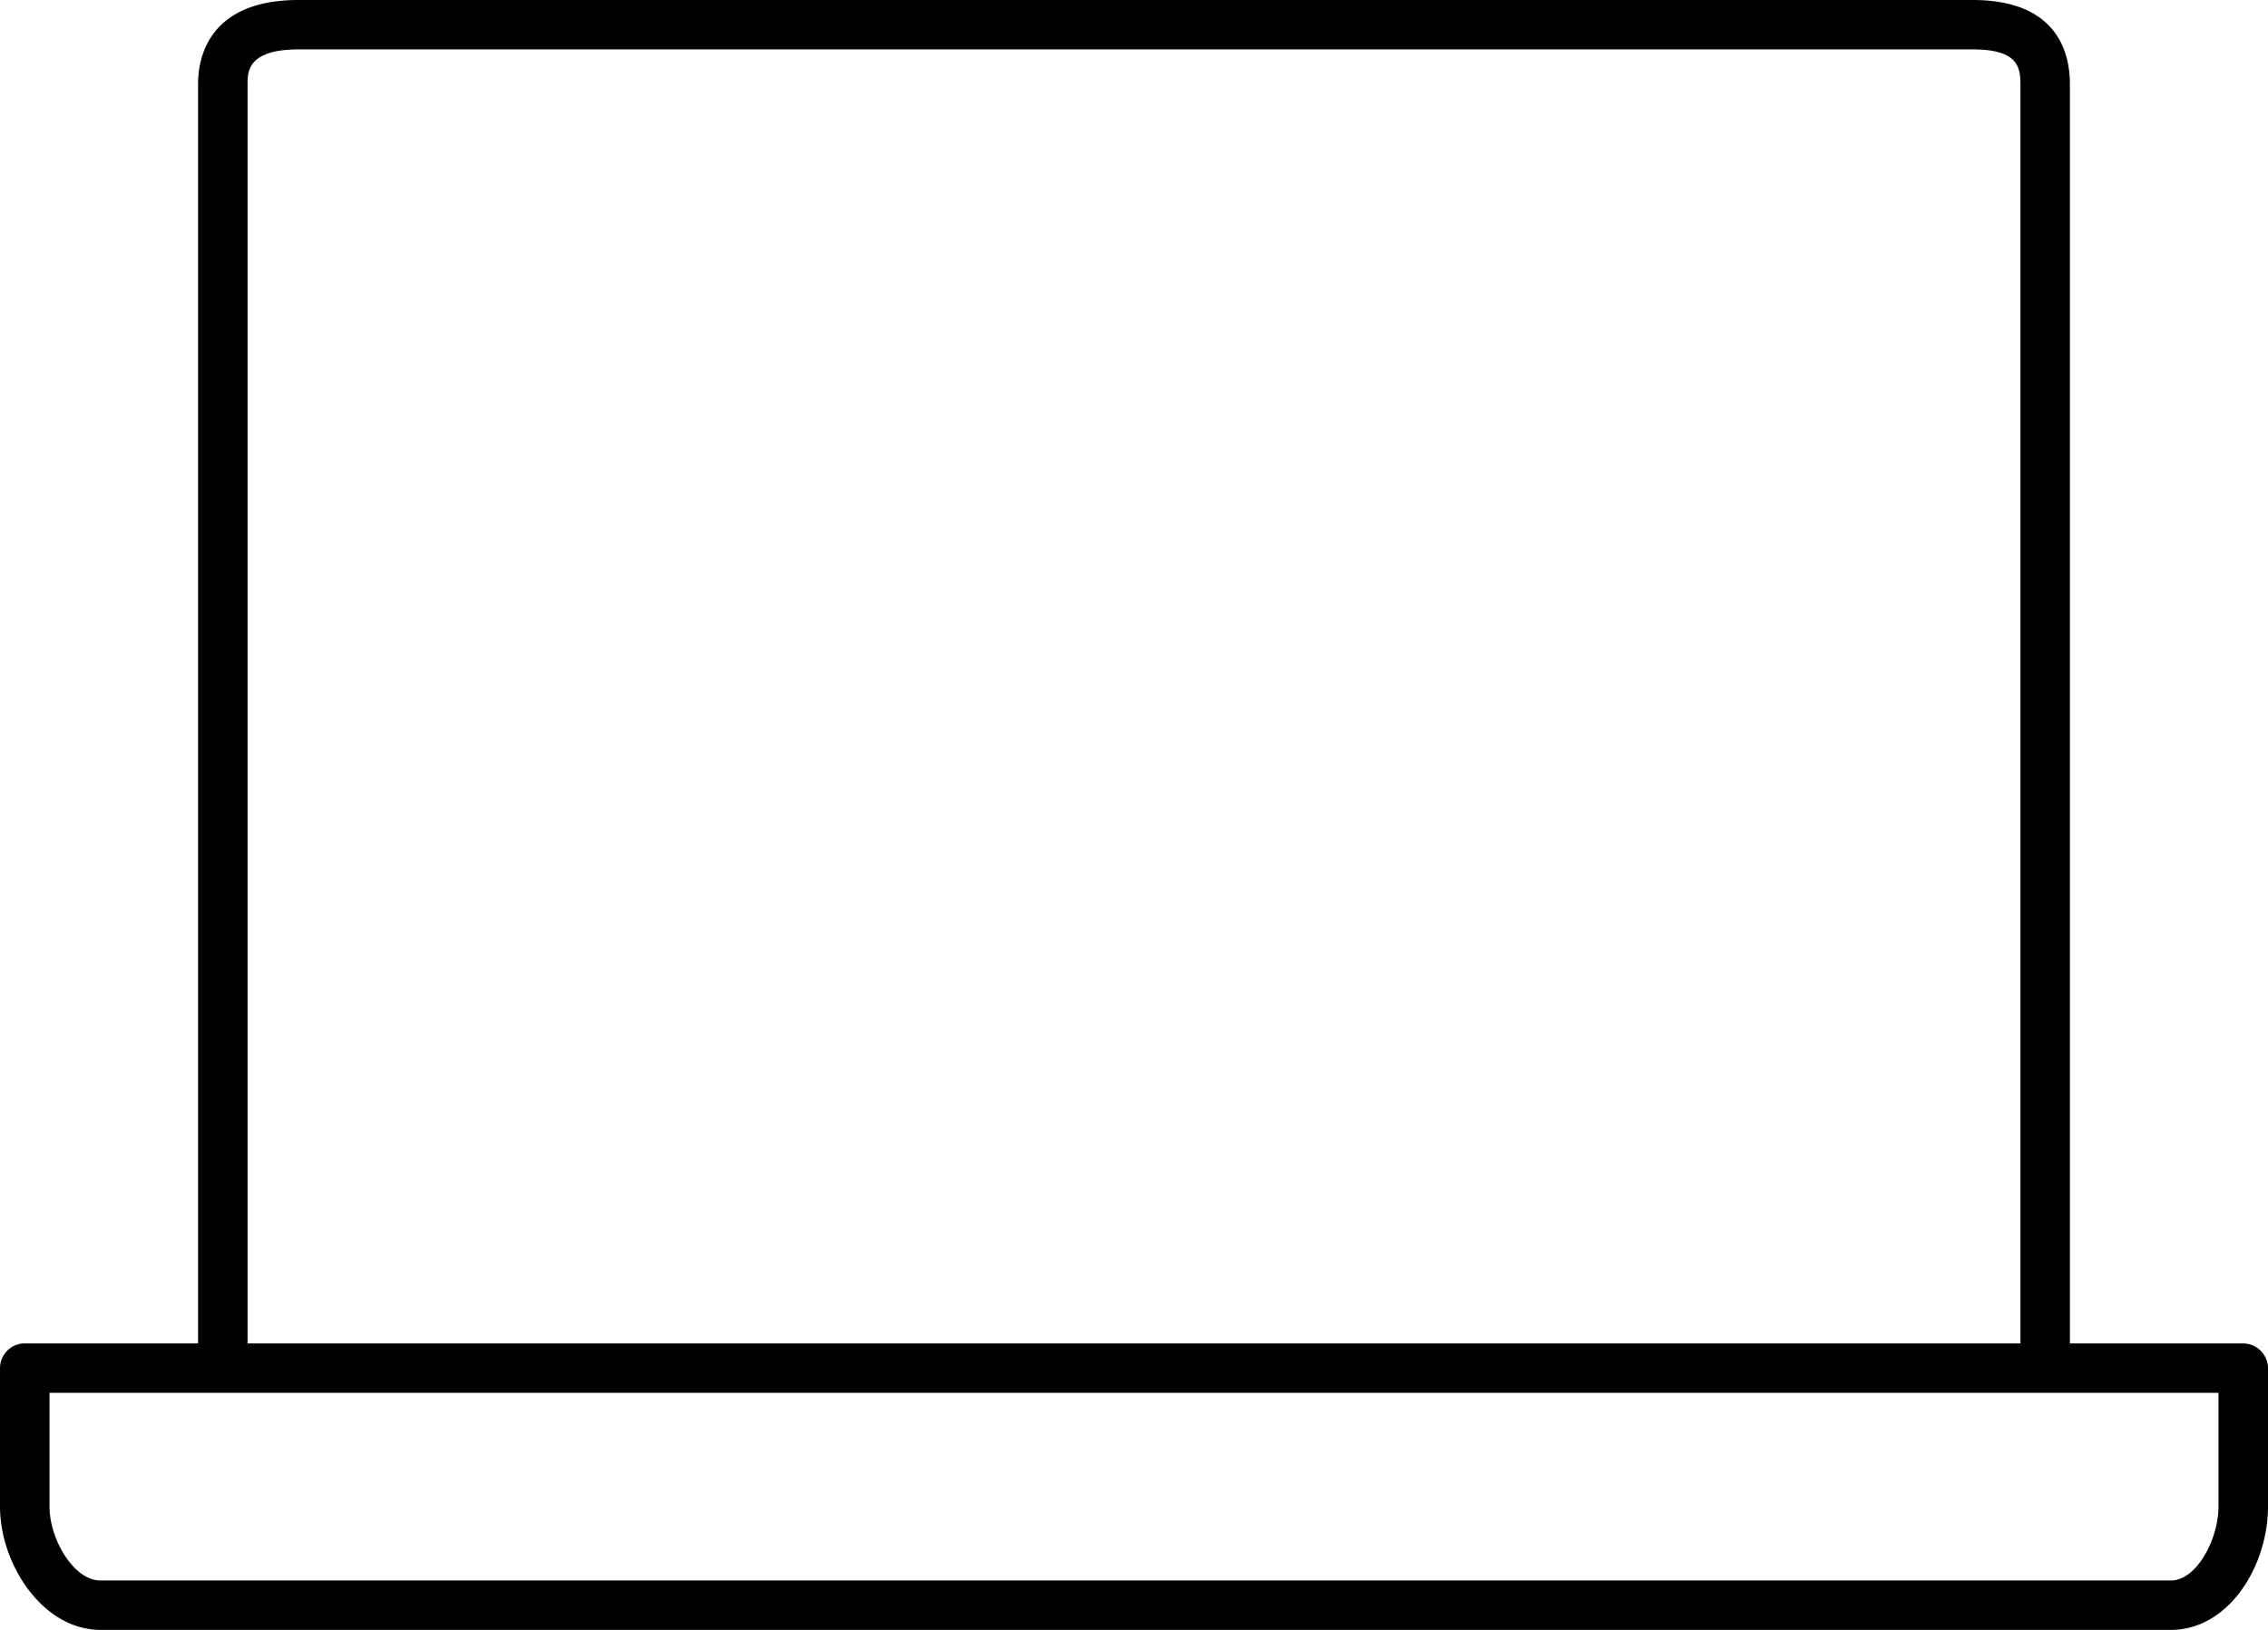 <svg width="64" height="46" viewBox="0 0 64 46">
    <path d="M62.603 42.515c0 .941-.626 2.091-1.342 2.091H2.836c-.76 0-1.439-1.169-1.439-2.09v-3.207h61.206v3.206zM6.986 2.37c0-.342 0-.976 1.44-.976h47.24c1.236 0 1.348.462 1.348.976v35.545H6.986V2.37zm56.31 35.545H58.41V2.37c0-.886-.358-2.37-2.745-2.37H8.426c-2.56 0-2.837 1.657-2.837 2.37v35.545H.699a.698.698 0 0 0-.699.697v3.903C0 44.16 1.213 46 2.836 46H61.26C62.893 46 64 44.198 64 42.515v-3.903a.706.706 0 0 0-.704-.697z"/>
</svg>
